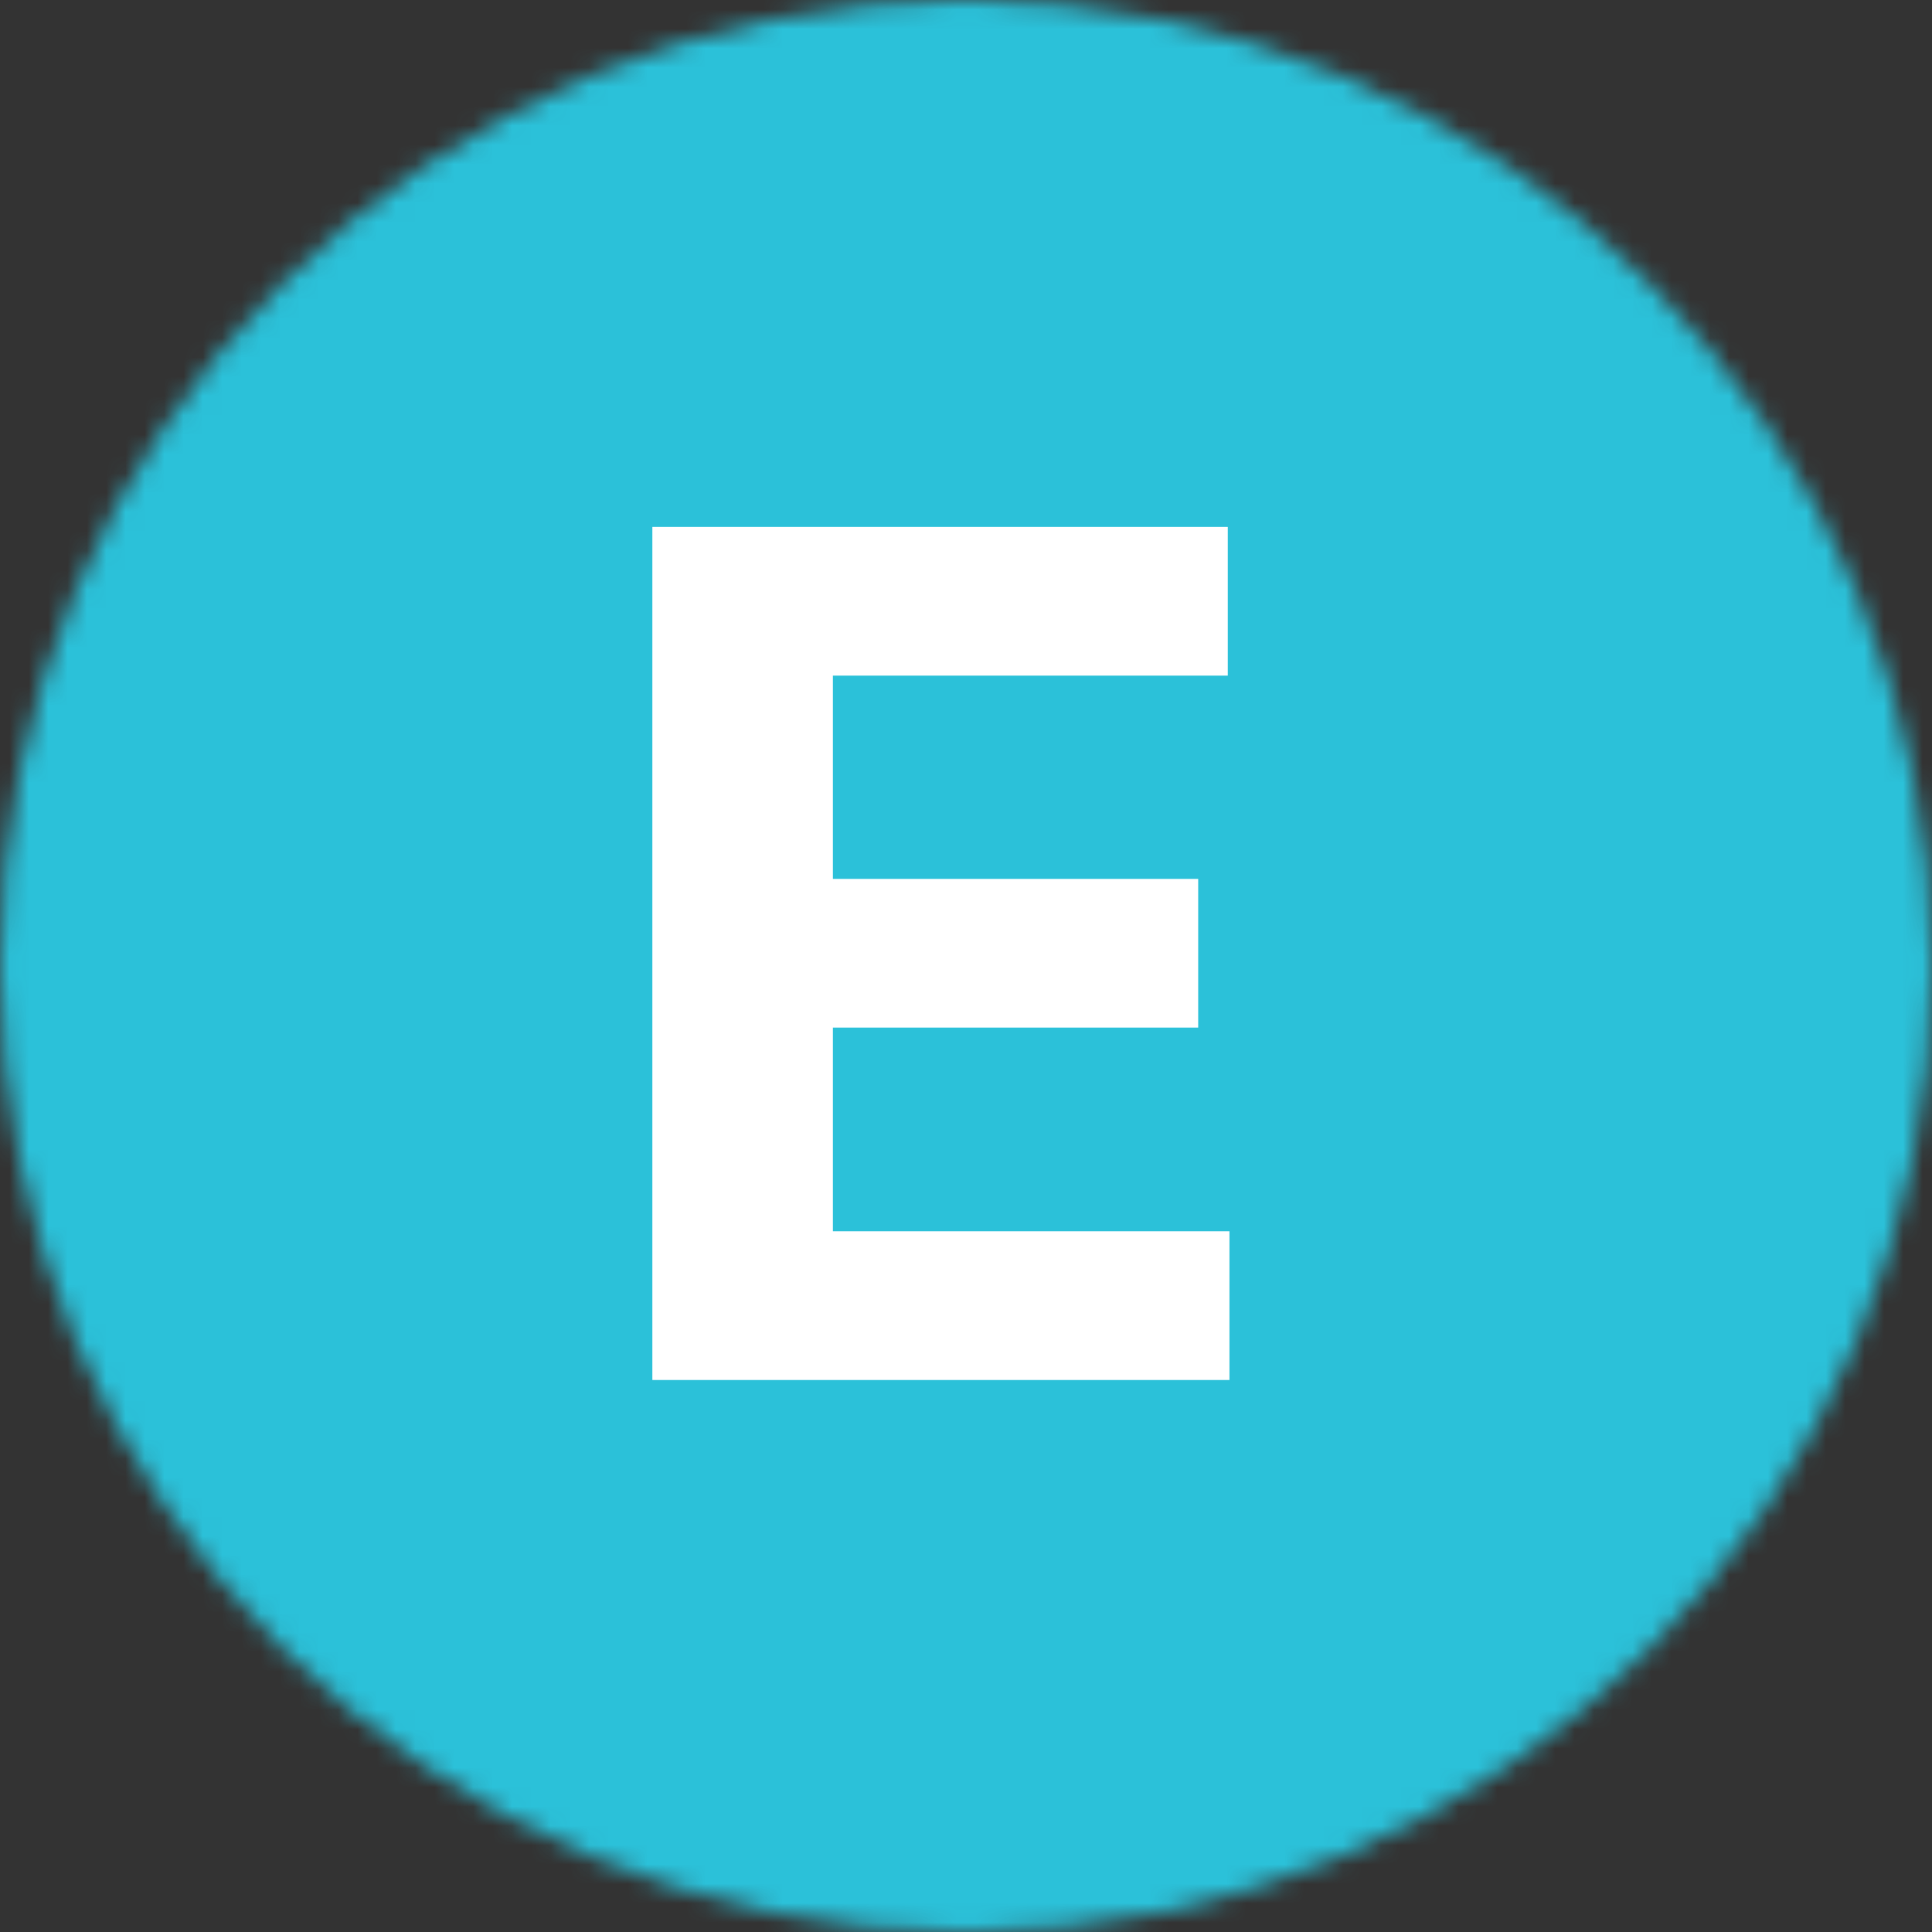 <svg width="100" height="100" viewBox="0 0 100 100" fill="none" xmlns="http://www.w3.org/2000/svg">
<rect x="0" y="0" width="100" height="100" fill="#333333" stroke="none"/>
<mask id="mask0_460_12413" style="mask-type:alpha" maskUnits="userSpaceOnUse" x="0" y="0" width="100" height="100">
<circle cx="50" cy="50" r="50" fill="#D9D9D9"/>
</mask>
<g mask="url(#mask0_460_12413)">
<rect x="-14.286" y="-18.182" width="136.364" height="136.364" fill="#2BC1D9"/>
<path d="M33.766 71.429V27.273H63.55V34.97H43.111V45.491H62.018V53.188H43.111V63.731H63.636V71.429H33.766Z" fill="white"/>
</g>
</svg>
